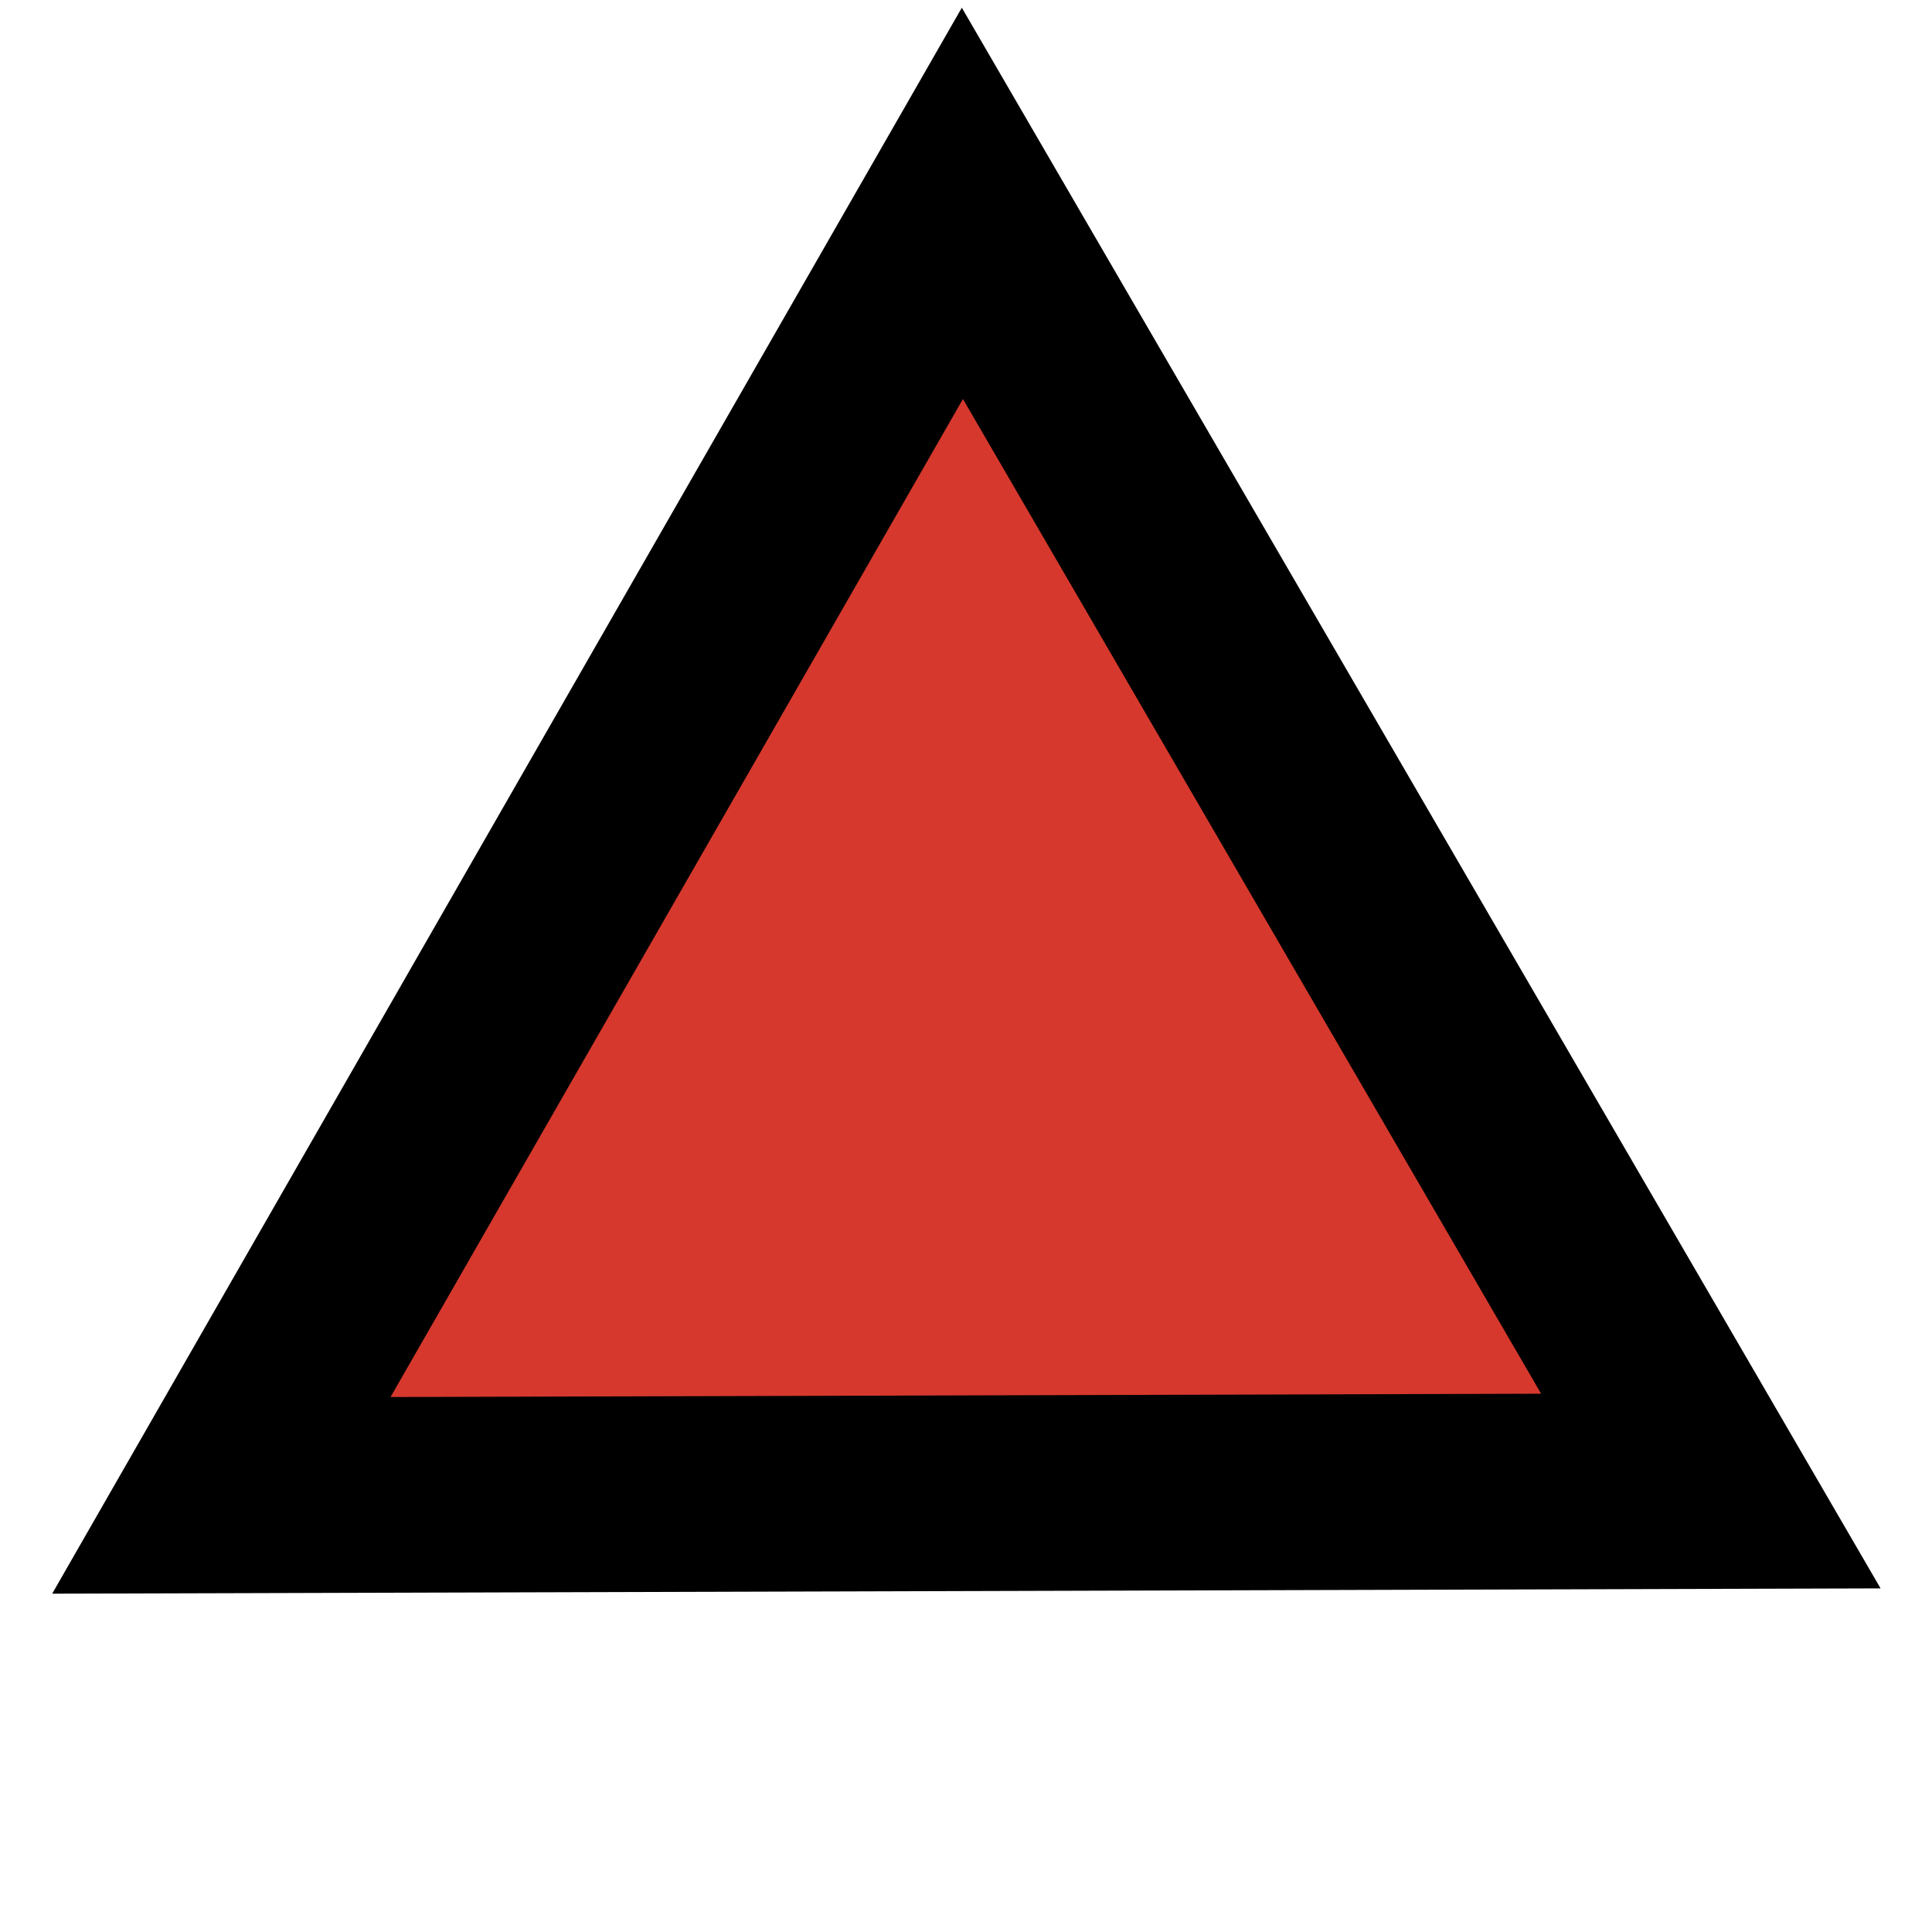 <?xml version="1.0" encoding="UTF-8" standalone="no"?>
<svg
   version="1.1"
   width="16.5"
   height="16.5"
   viewBox="0 0 16.5 16.5"
   id="svg6709"
   sodipodi:docname="start.svg"
   inkscape:version="1.2 (dc2aeda, 2022-05-15)"
   xmlns:inkscape="http://www.inkscape.org/namespaces/inkscape"
   xmlns:sodipodi="http://sodipodi.sourceforge.net/DTD/sodipodi-0.dtd"
   xmlns="http://www.w3.org/2000/svg"
   xmlns:svg="http://www.w3.org/2000/svg">
  <defs
     id="defs6713" />
  <sodipodi:namedview
     id="namedview6711"
     pagecolor="#d6382d"
     bordercolor="#ffffff"
     borderopacity="1"
     inkscape:showpageshadow="0"
     inkscape:pageopacity="0"
     inkscape:pagecheckerboard="1"
     inkscape:deskcolor="#505050"
     showgrid="false"
     inkscape:zoom="23.78125"
     inkscape:cx="5.2141919"
     inkscape:cy="8.346912"
     inkscape:window-width="1390"
     inkscape:window-height="967"
     inkscape:window-x="0"
     inkscape:window-y="25"
     inkscape:window-maximized="0"
     inkscape:current-layer="svg6709" />
  <path
     sodipodi:type="star"
     style="fill:#d6382d;stroke:#000000;stroke-width:1.5;stroke-dasharray:none"
     id="path17688"
     inkscape:flatsided="true"
     sodipodi:sides="3"
     sodipodi:cx="8.4940863"
     sodipodi:cy="7.695138"
     sodipodi:r1="6.5925927"
     sodipodi:r2="3.2962966"
     sodipodi:arg1="0.52072839"
     sodipodi:arg2="1.5679259"
     inkscape:rounded="0"
     inkscape:randomized="0"
     d="M 14.213,10.975 2.794,11.008 8.475,1.103 Z"
     inkscape:transform-center-x="-0.01054068"
     inkscape:transform-center-y="-1.8269001"
     transform="matrix(1.114,0,0,1.114,-1.222,0.508)" />
</svg>
